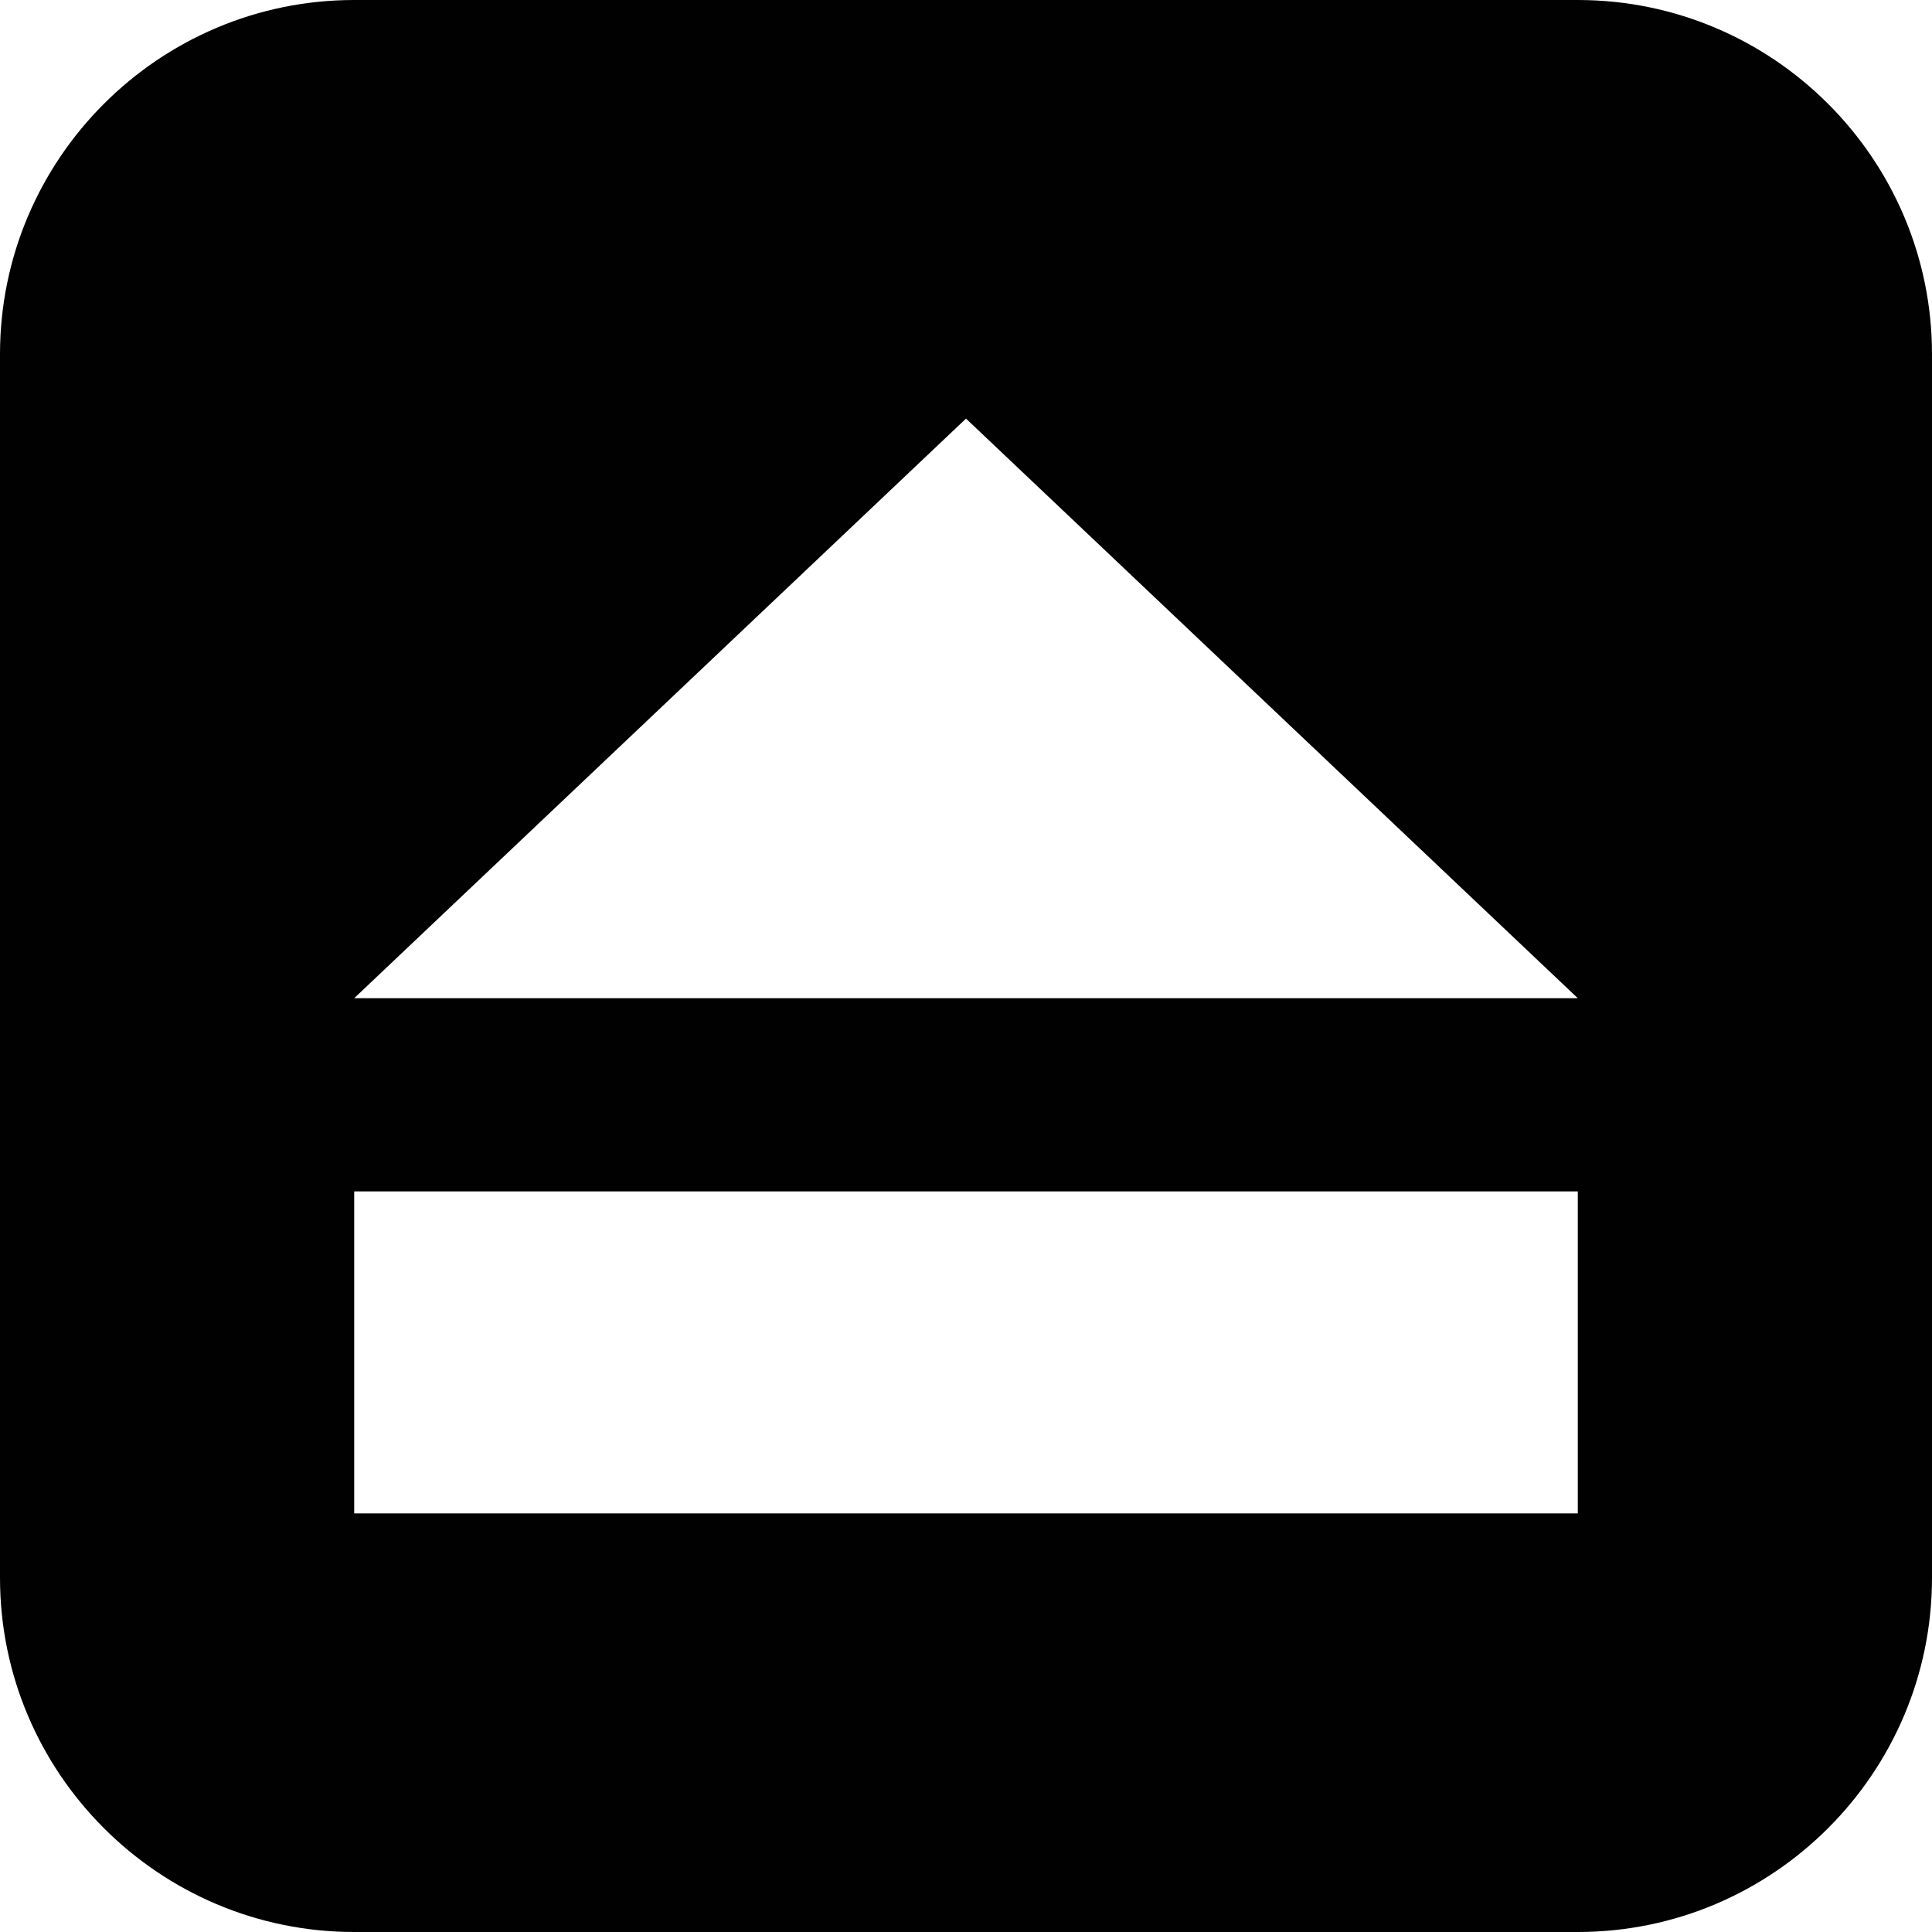 <?xml version="1.0" encoding="utf-8"?>
<!-- Generator: Adobe Illustrator 17.0.0, SVG Export Plug-In . SVG Version: 6.00 Build 0)  -->
<!DOCTYPE svg PUBLIC "-//W3C//DTD SVG 1.1//EN" "http://www.w3.org/Graphics/SVG/1.1/DTD/svg11.dtd">
<svg version="1.1" id="Layer_2" xmlns="http://www.w3.org/2000/svg" xmlns:xlink="http://www.w3.org/1999/xlink" x="0px" y="0px"
	 width="60px" height="60px" viewBox="0 0 60 60" enable-background="new 0 0 60 60" xml:space="preserve">
<path fill="#010101" d="M60,11c0-6.065-4.935-11-11-11H11C4.935,0,0,4.935,0,11v38c0,6.065,4.935,11,11,11h38
	c6.065,0,11-4.935,11-11V11z M11,37h38v10H11V37z M11,31l19-18l19,18H11z"/>
</svg>

